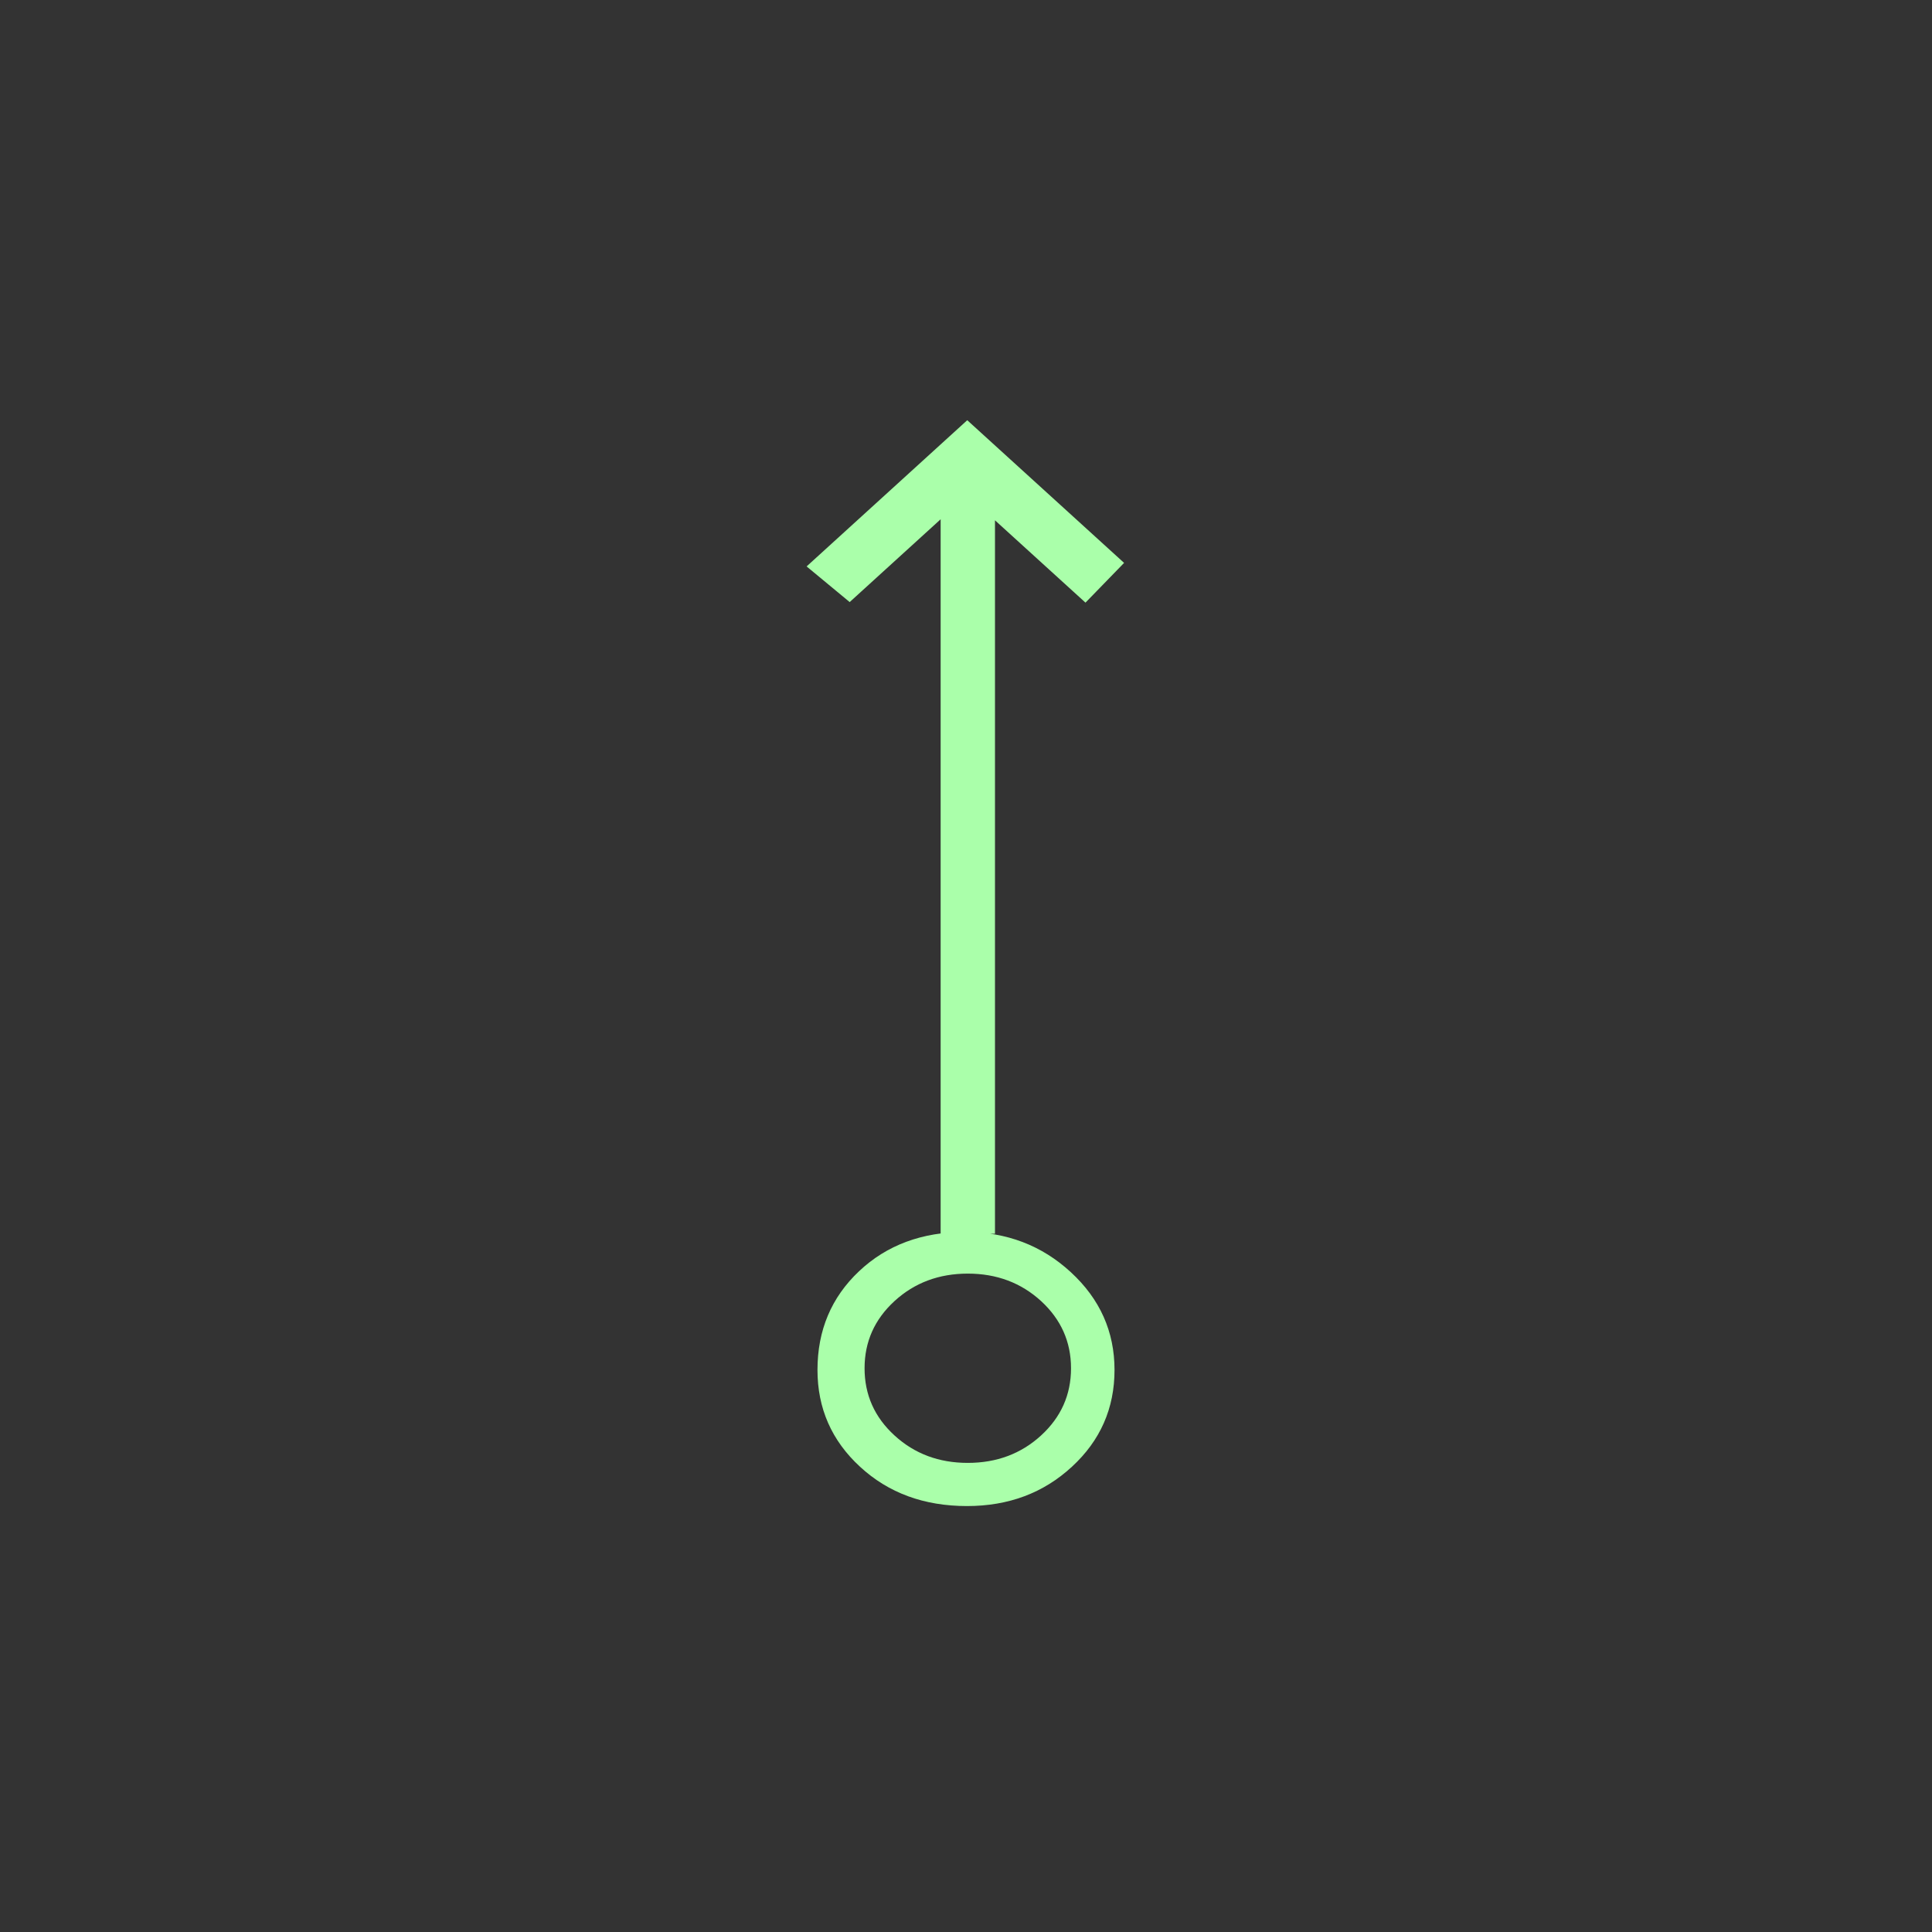 <?xml version="1.0"?>
<!DOCTYPE svg PUBLIC "-//W3C//DTD SVG 1.1//EN" "http://www.w3.org/Graphics/SVG/1.1/DTD/svg11.dtd" >
<!-- SVG content generated using Symbology Configuration Management System (SCMS) -->
<!-- Systematic Software Engineering Ltd. - www.systematic.co.uk - do not remove  -->
<svg id="SNGPEWO---*****" width="400px" height="400px" viewBox="0 0 400 400">
<rect x="0" y="0" width="400" height="400" fill="#333333" stroke="none"/>
<g transform="translate(167 87) scale(6 5.5)" >
<svg viewBox="0 0 400 400" id="_0.SNG-EWO--------" width="400px" height="400px"><path style="fill:rgb(170,255,170)" d="M10.955 5.371 L9.623 6.867 L6.5 3.768 L6.5 30.625 L4.625 30.625 L4.625 3.729 L1.486
			6.846 L0 5.504 L5.543 0 zM5.535 40.875 C4.055 40.875 2.824 40.383 1.844 39.396
			C0.864 38.412 0.375 37.197 0.375 35.751 C0.375 34.261 0.852 33.022 1.809
			32.036 C2.764 31.052 3.983 30.557 5.465 30.557 C6.899 30.557 8.115 31.063 9.119
			32.073 C10.123 33.083 10.625 34.309 10.625 35.751 C10.625 37.196 10.135 38.411
			9.154 39.396 C8.174 40.383 6.969 40.875 5.535 40.875 zM5.563 32.125 C4.565
			32.125 3.721 32.471 3.034 33.158 C2.344 33.848 2 34.691 2 35.688 C2 36.686
			2.344 37.53 3.033 38.217 C3.721 38.906 4.564 39.25 5.562 39.25 C6.558 39.25
			7.402 38.906 8.091 38.217 C8.779 37.529 9.124 36.686 9.124 35.688 C9.124 34.692
			8.778 33.848 8.091 33.159 C7.402 32.471 6.559 32.125 5.563 32.125 z"></path>
</svg>

</g>
</svg>